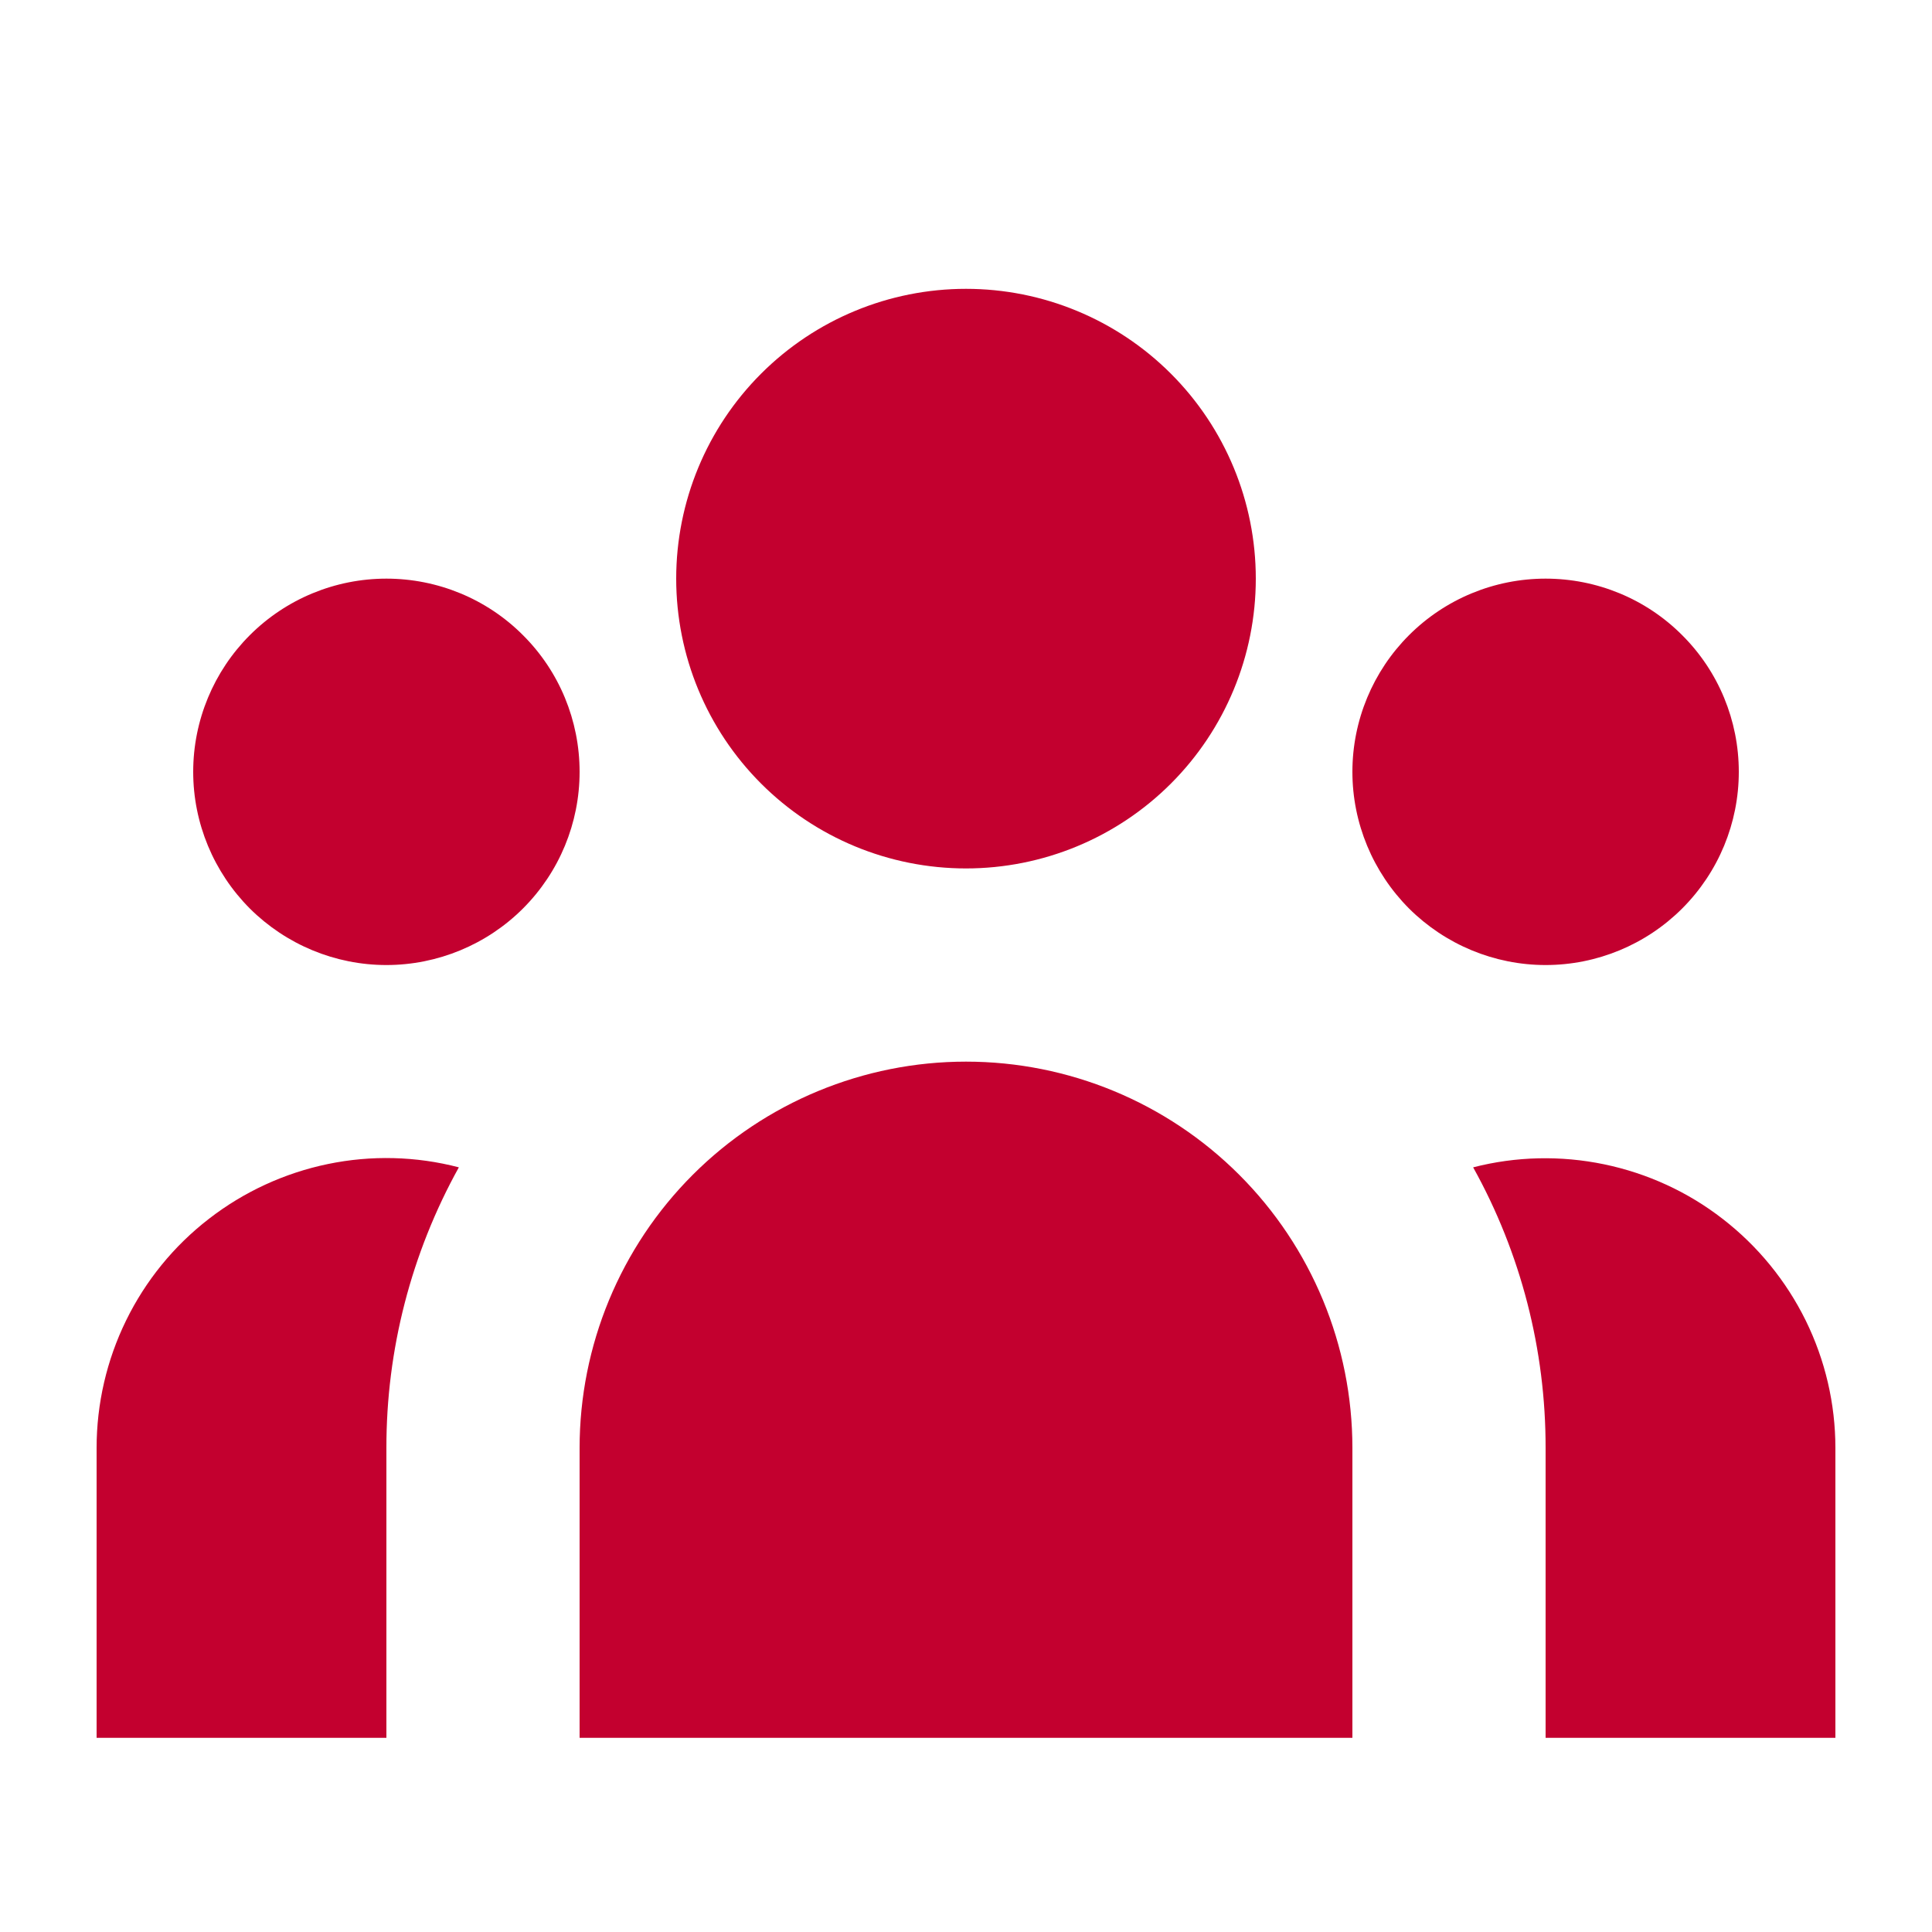 <svg width="14" height="14" viewBox="0 0 14 14" fill="none" xmlns="http://www.w3.org/2000/svg">
<path d="M9.1 4.193C9.1 4.75 8.879 5.284 8.485 5.678C8.091 6.072 7.557 6.293 7 6.293C6.443 6.293 5.909 6.072 5.515 5.678C5.121 5.284 4.9 4.75 4.9 4.193C4.9 3.636 5.121 3.102 5.515 2.708C5.909 2.314 6.443 2.093 7 2.093C7.557 2.093 8.091 2.314 8.485 2.708C8.879 3.102 9.1 3.636 9.1 4.193ZM12.6 5.593C12.6 5.964 12.453 6.32 12.19 6.583C11.928 6.845 11.572 6.993 11.2 6.993C10.829 6.993 10.473 6.845 10.21 6.583C9.948 6.32 9.8 5.964 9.8 5.593C9.8 5.221 9.948 4.865 10.21 4.603C10.473 4.34 10.829 4.193 11.2 4.193C11.572 4.193 11.928 4.34 12.19 4.603C12.453 4.865 12.6 5.221 12.6 5.593ZM9.8 10.493C9.8 9.75 9.505 9.038 8.98 8.513C8.455 7.988 7.743 7.693 7 7.693C6.258 7.693 5.545 7.988 5.02 8.513C4.495 9.038 4.2 9.75 4.2 10.493V12.593H9.8V10.493ZM4.2 5.593C4.2 5.964 4.053 6.32 3.79 6.583C3.528 6.845 3.171 6.993 2.8 6.993C2.429 6.993 2.073 6.845 1.81 6.583C1.548 6.32 1.4 5.964 1.4 5.593C1.4 5.221 1.548 4.865 1.81 4.603C2.073 4.34 2.429 4.193 2.8 4.193C3.171 4.193 3.528 4.34 3.79 4.603C4.053 4.865 4.2 5.221 4.2 5.593ZM11.2 12.593V10.493C11.201 9.781 11.021 9.081 10.675 8.459C10.986 8.379 11.31 8.372 11.624 8.437C11.937 8.502 12.232 8.637 12.485 8.834C12.738 9.03 12.943 9.281 13.085 9.569C13.226 9.856 13.3 10.172 13.3 10.493V12.593H11.2ZM3.325 8.459C2.98 9.081 2.799 9.781 2.8 10.493V12.593H0.7V10.493C0.7 10.172 0.773 9.856 0.914 9.568C1.055 9.28 1.26 9.028 1.514 8.832C1.767 8.636 2.062 8.5 2.376 8.435C2.69 8.37 3.015 8.378 3.325 8.459Z" fill="#C3002F"/>
</svg>
